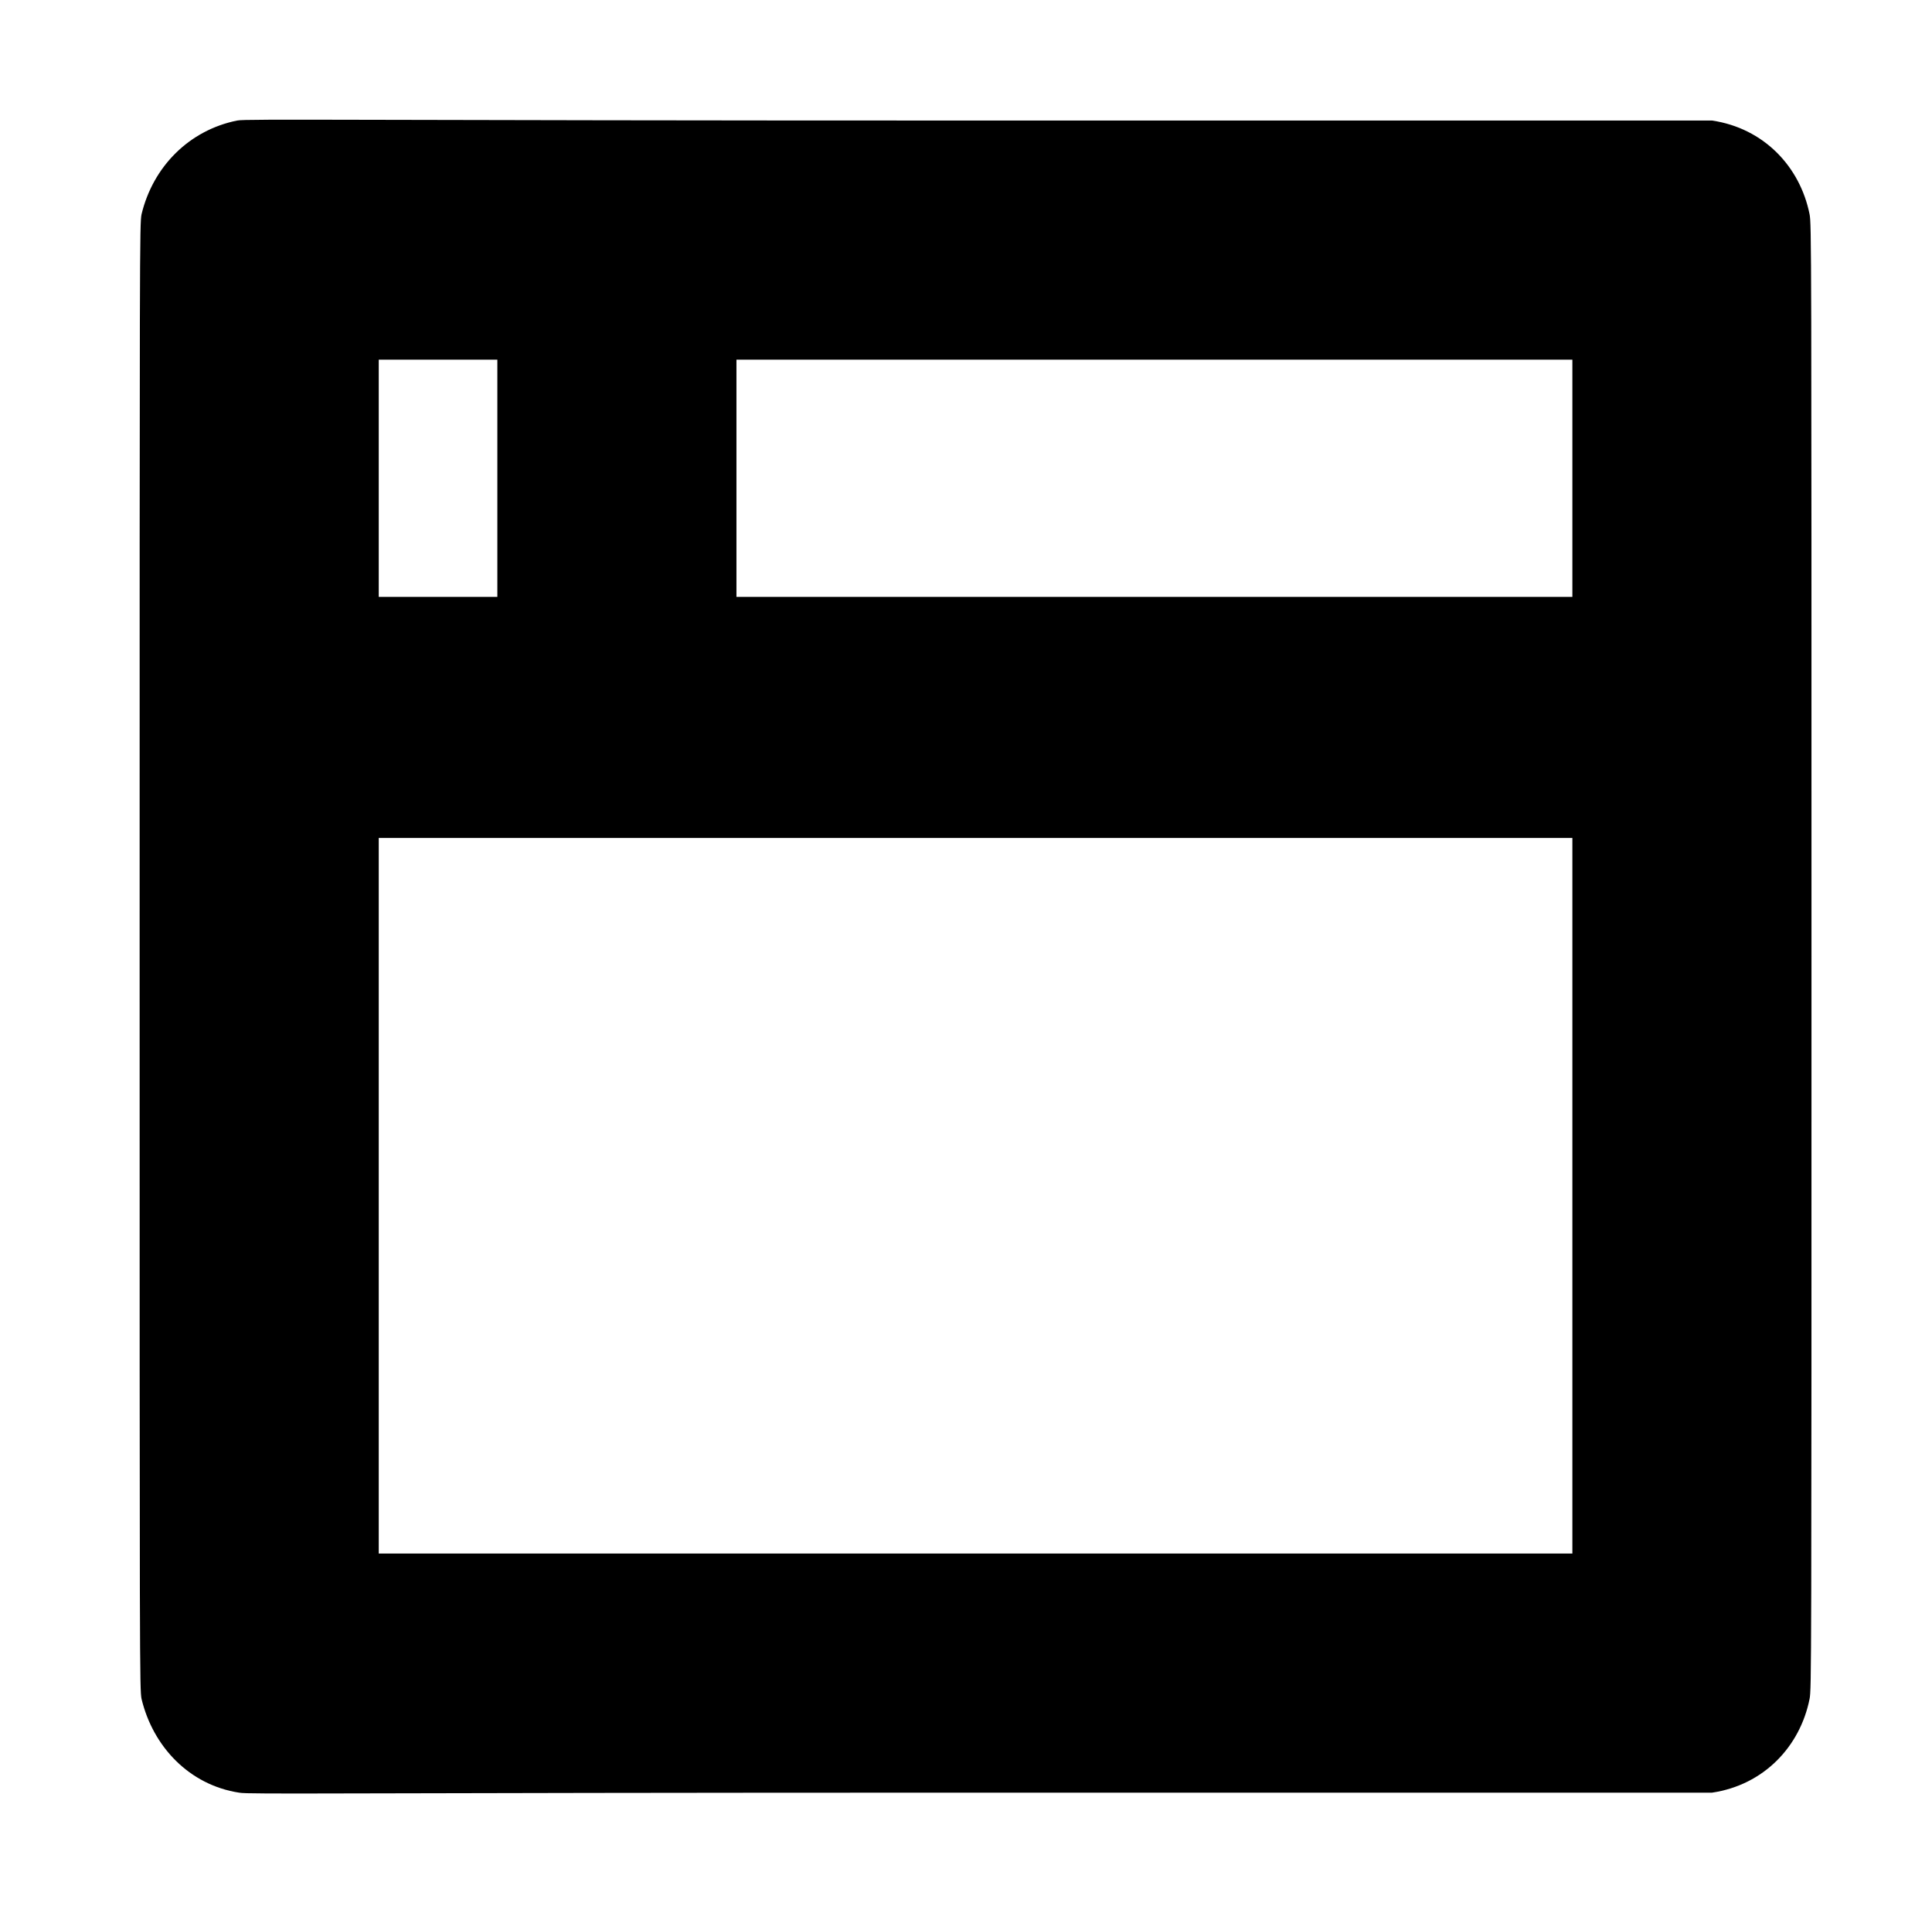 <?xml version="1.0" standalone="no"?>
<!DOCTYPE svg PUBLIC "-//W3C//DTD SVG 1.1//EN" "http://www.w3.org/Graphics/SVG/1.1/DTD/svg11.dtd" >
<svg xmlns="http://www.w3.org/2000/svg" xmlns:xlink="http://www.w3.org/1999/xlink" version="1.1" viewBox="-10 0 1010 1000">
  <g transform="matrix(1 0 0 -1 0 800)">
   <path fill="currentColor"
d="M114 737c4 1 62 0 388 0h383c27 -4 46 -24 51 -49c1 -5 1 -16 1 -388s0 -383 -1 -388c-5 -25 -24 -45 -51 -49h-383c-339 0 -382 -1 -387 0c-26 4 -45 24 -51 49c-1 5 -1 16 -1 388s0 383 1 388c6 25 25 44 50 49zM188 612v-124h62v124h-62zM375 612v-124h437v124h-437z
M188 362v-374h624v374h-624z" />
  </g>

</svg>
